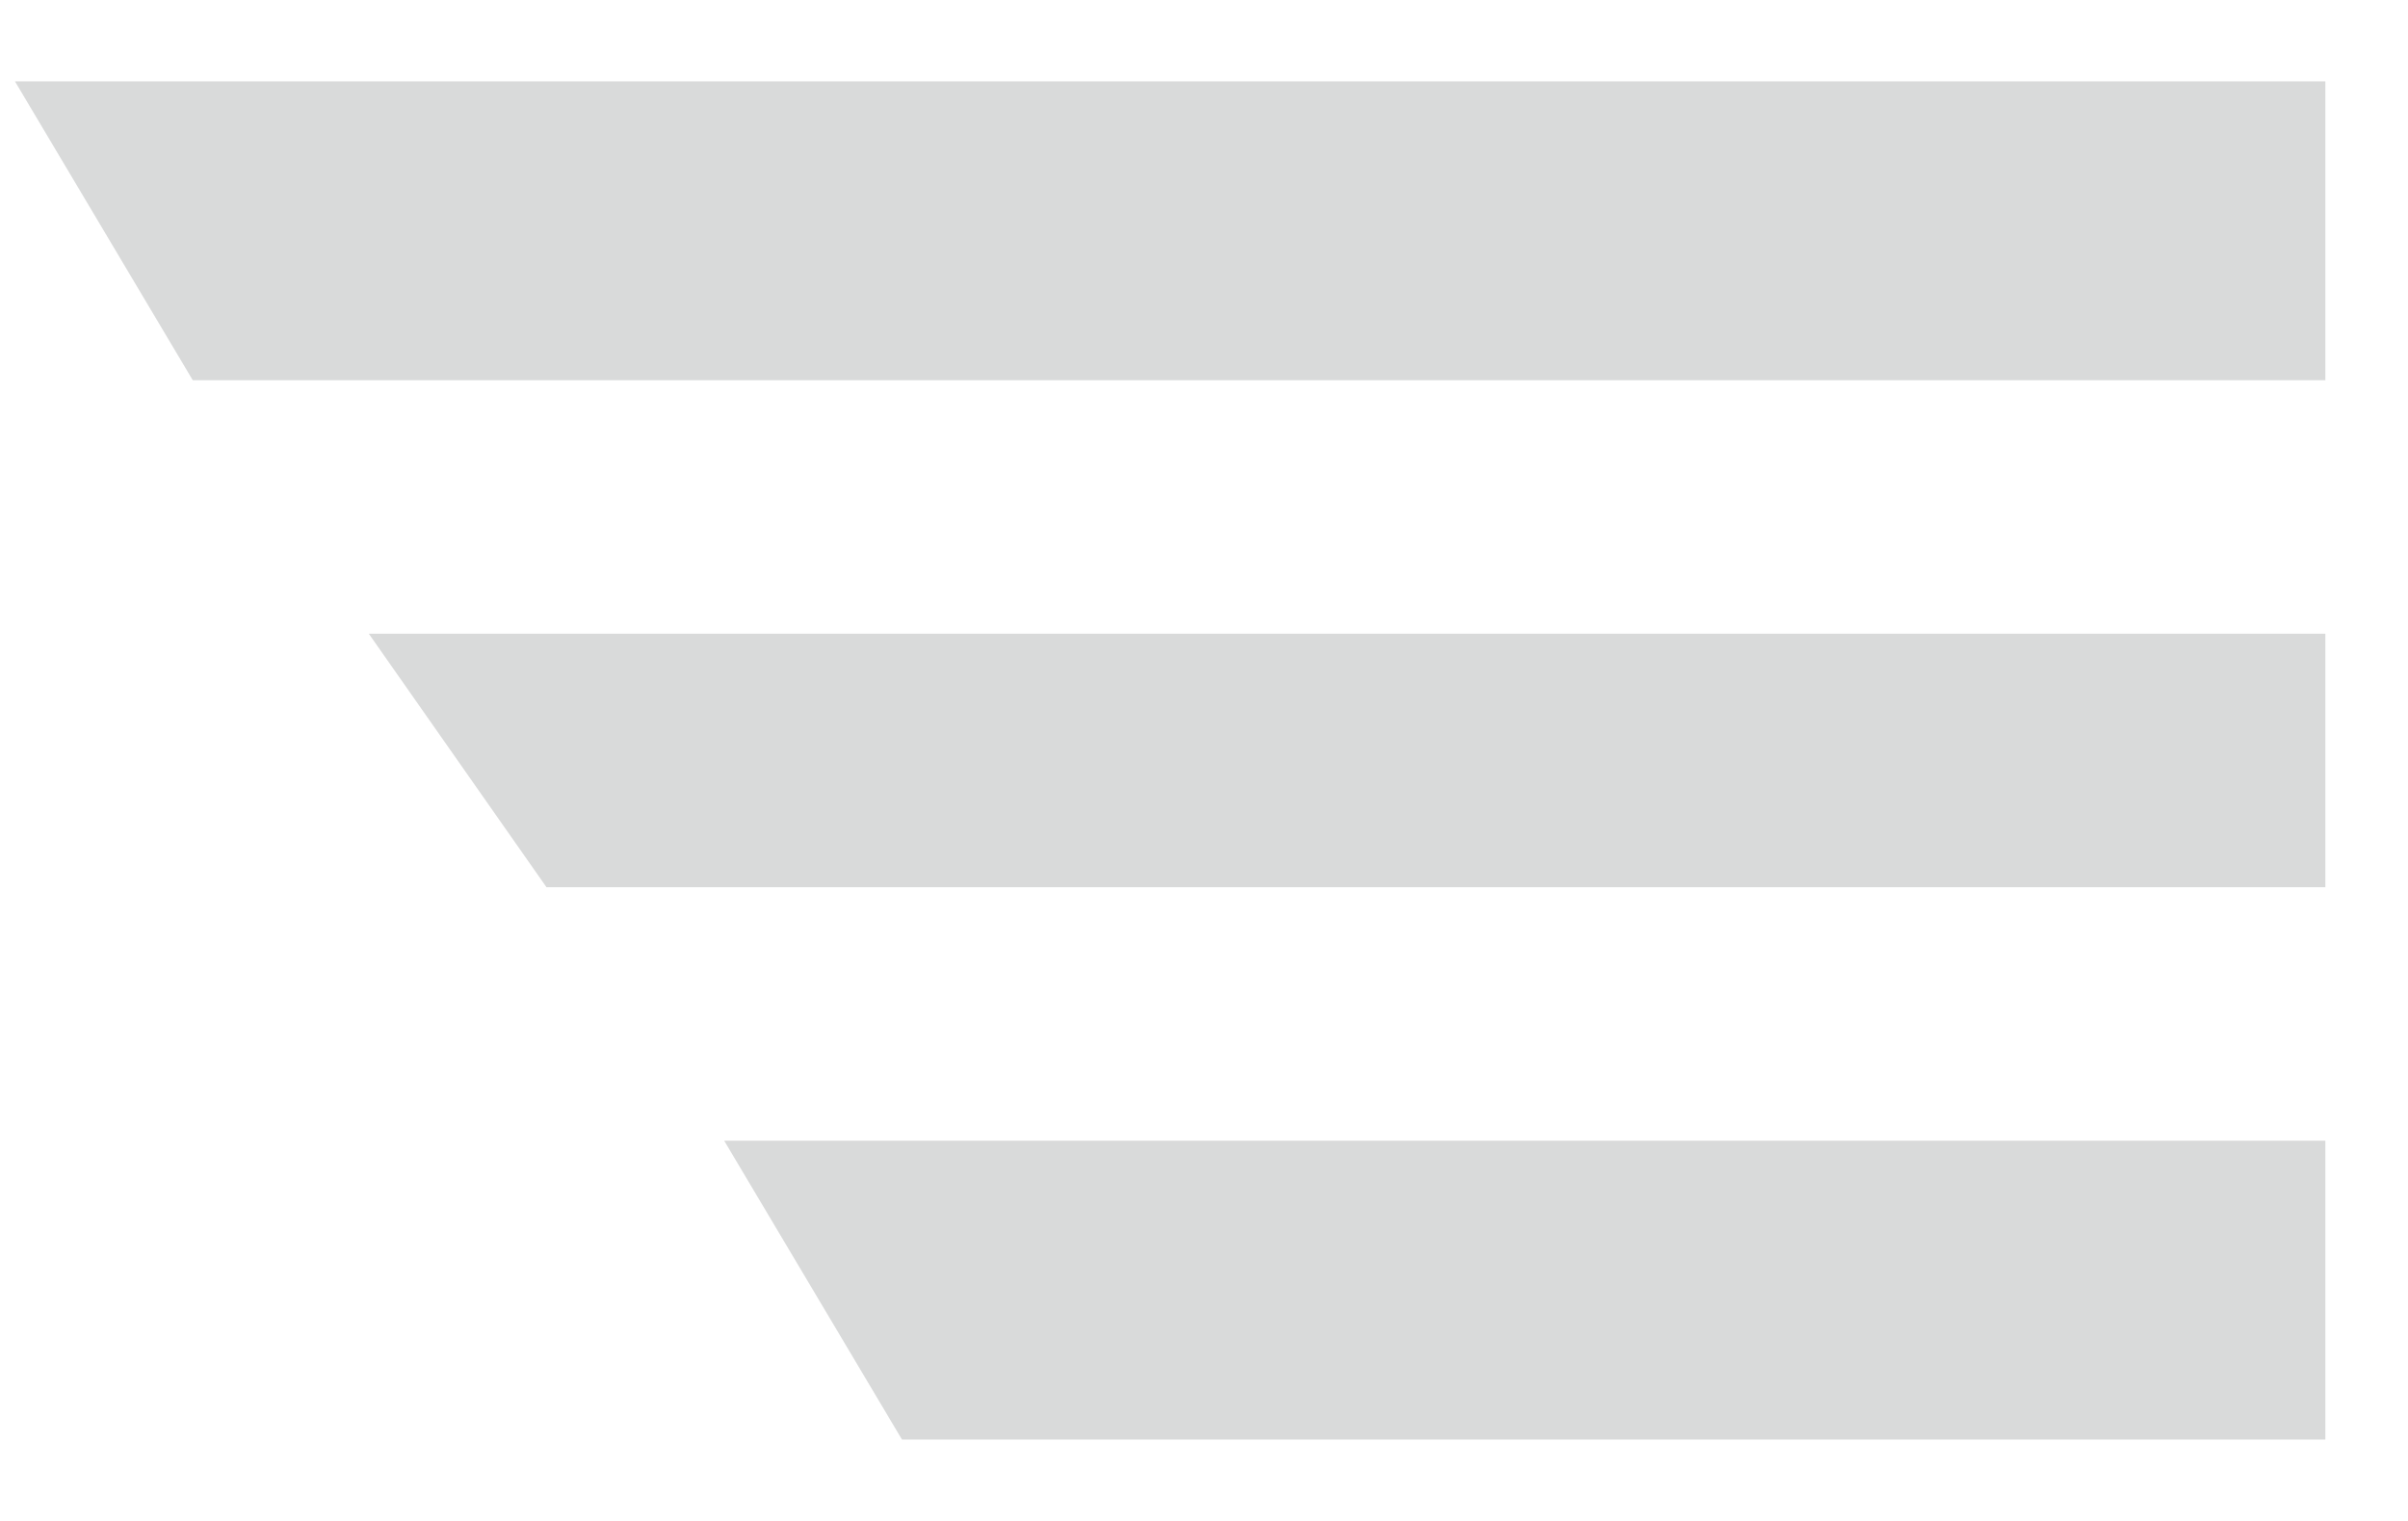 ﻿<?xml version="1.0" encoding="utf-8"?>
<svg version="1.1" xmlns:xlink="http://www.w3.org/1999/xlink" width="19px" height="12px" xmlns="http://www.w3.org/2000/svg">
  <g transform="matrix(1 0 0 1 -418 -108 )">
    <path d="M 18.348 3  L 18.348 0.642  L 0.118 0.642  L 1.521 3  L 18.348 3  Z M 18.348 11.358  L 18.348 9  L 5.714 9  L 7.117 11.358  L 18.348 11.358  Z M 18.348 7  L 18.348 5  L 2.91 5  L 4.312 7  L 18.348 7  Z " fill-rule="nonzero" fill="#d9dada" stroke="none" transform="matrix(1 0 0 1 418 108 )" />
  </g>
</svg>